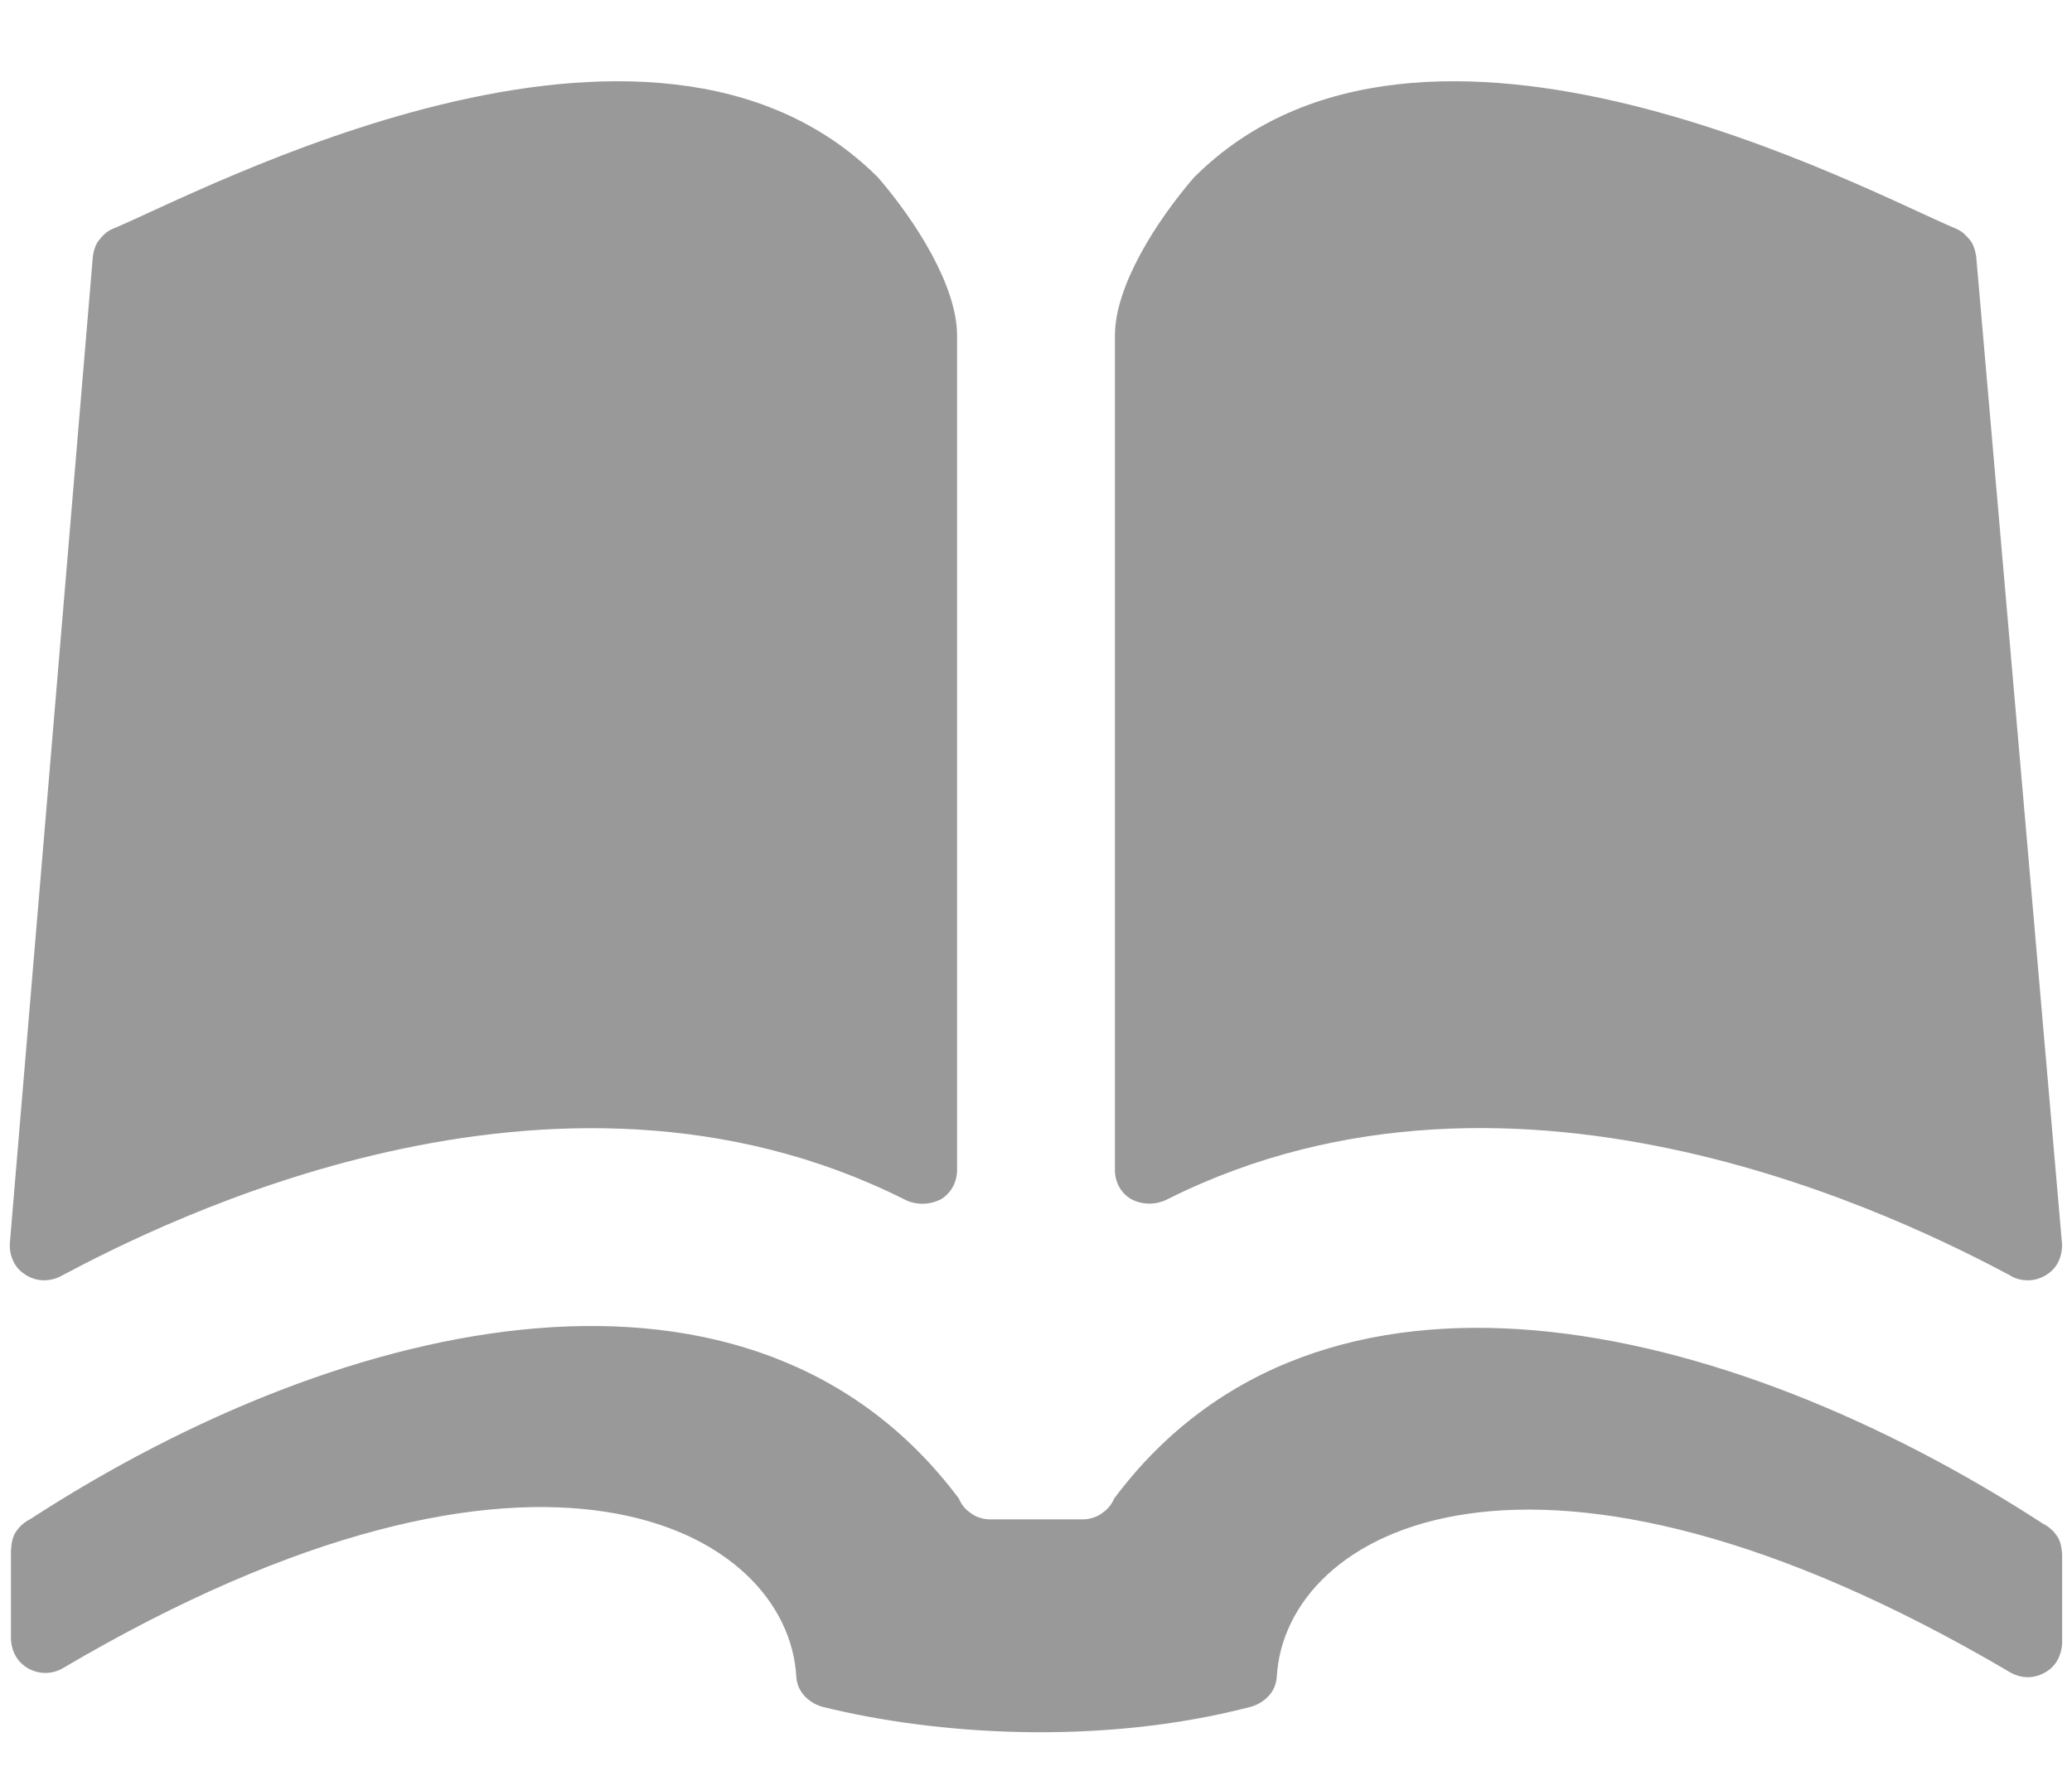 <svg width="21" height="18" viewBox="0 0 21 18" fill="none" xmlns="http://www.w3.org/2000/svg">
<path d="M0.231 12.902C0.079 12.787 0.1 12.597 0.1 12.597L0.941 2.6C0.941 2.6 0.954 2.49 1.004 2.434C1.034 2.398 1.072 2.347 1.148 2.317C1.991 1.971 6.584 -0.517 8.9 1.8C9.284 2.245 9.7 2.901 9.7 3.4V11.861C9.7 11.861 9.709 12.04 9.548 12.149C9.489 12.182 9.422 12.2 9.355 12.201C9.287 12.202 9.22 12.186 9.16 12.154C5.599 10.371 1.623 12.4 0.62 12.933C0.559 12.966 0.49 12.981 0.42 12.976C0.351 12.97 0.285 12.944 0.231 12.901M20.38 12.931C19.376 12.398 15.4 10.371 11.839 12.152C11.779 12.184 11.712 12.2 11.645 12.2C11.577 12.199 11.51 12.181 11.452 12.147C11.29 12.04 11.3 11.861 11.3 11.861V3.4C11.3 2.901 11.716 2.245 12.1 1.8C14.413 -0.517 18.98 1.971 19.823 2.317C19.896 2.347 19.935 2.398 19.967 2.434C20.015 2.49 20.029 2.6 20.029 2.6L20.898 12.597C20.898 12.597 20.92 12.787 20.77 12.901C20.715 12.944 20.649 12.97 20.58 12.976C20.51 12.982 20.441 12.967 20.38 12.933M12.684 17.298C12.757 17.276 12.823 17.233 12.872 17.174C12.912 17.124 12.935 17.064 12.94 17C13.02 15.499 15.538 14.101 20.376 16.952C20.5 17.022 20.642 17.016 20.764 16.928C20.901 16.827 20.9 16.656 20.9 16.656V15.771C20.9 15.771 20.9 15.648 20.856 15.581C20.82 15.523 20.769 15.475 20.708 15.445C17.468 13.341 13.37 12.408 11.292 15.189C11.268 15.247 11.227 15.297 11.175 15.333C11.084 15.405 10.973 15.4 10.973 15.4H10.037C10.037 15.4 9.925 15.405 9.836 15.334C9.783 15.299 9.743 15.249 9.719 15.19C7.639 12.408 3.543 13.296 0.303 15.4C0.241 15.431 0.19 15.479 0.154 15.538C0.111 15.605 0.111 15.726 0.111 15.726V16.613C0.111 16.613 0.109 16.784 0.247 16.885C0.302 16.927 0.368 16.951 0.438 16.956C0.507 16.96 0.576 16.944 0.636 16.909C5.472 14.058 7.992 15.501 8.071 17C8.076 17.064 8.1 17.124 8.14 17.174C8.189 17.233 8.255 17.276 8.328 17.298C9.482 17.586 11.157 17.698 12.684 17.298Z" fill="black" fill-opacity="0.4"/>
</svg>
